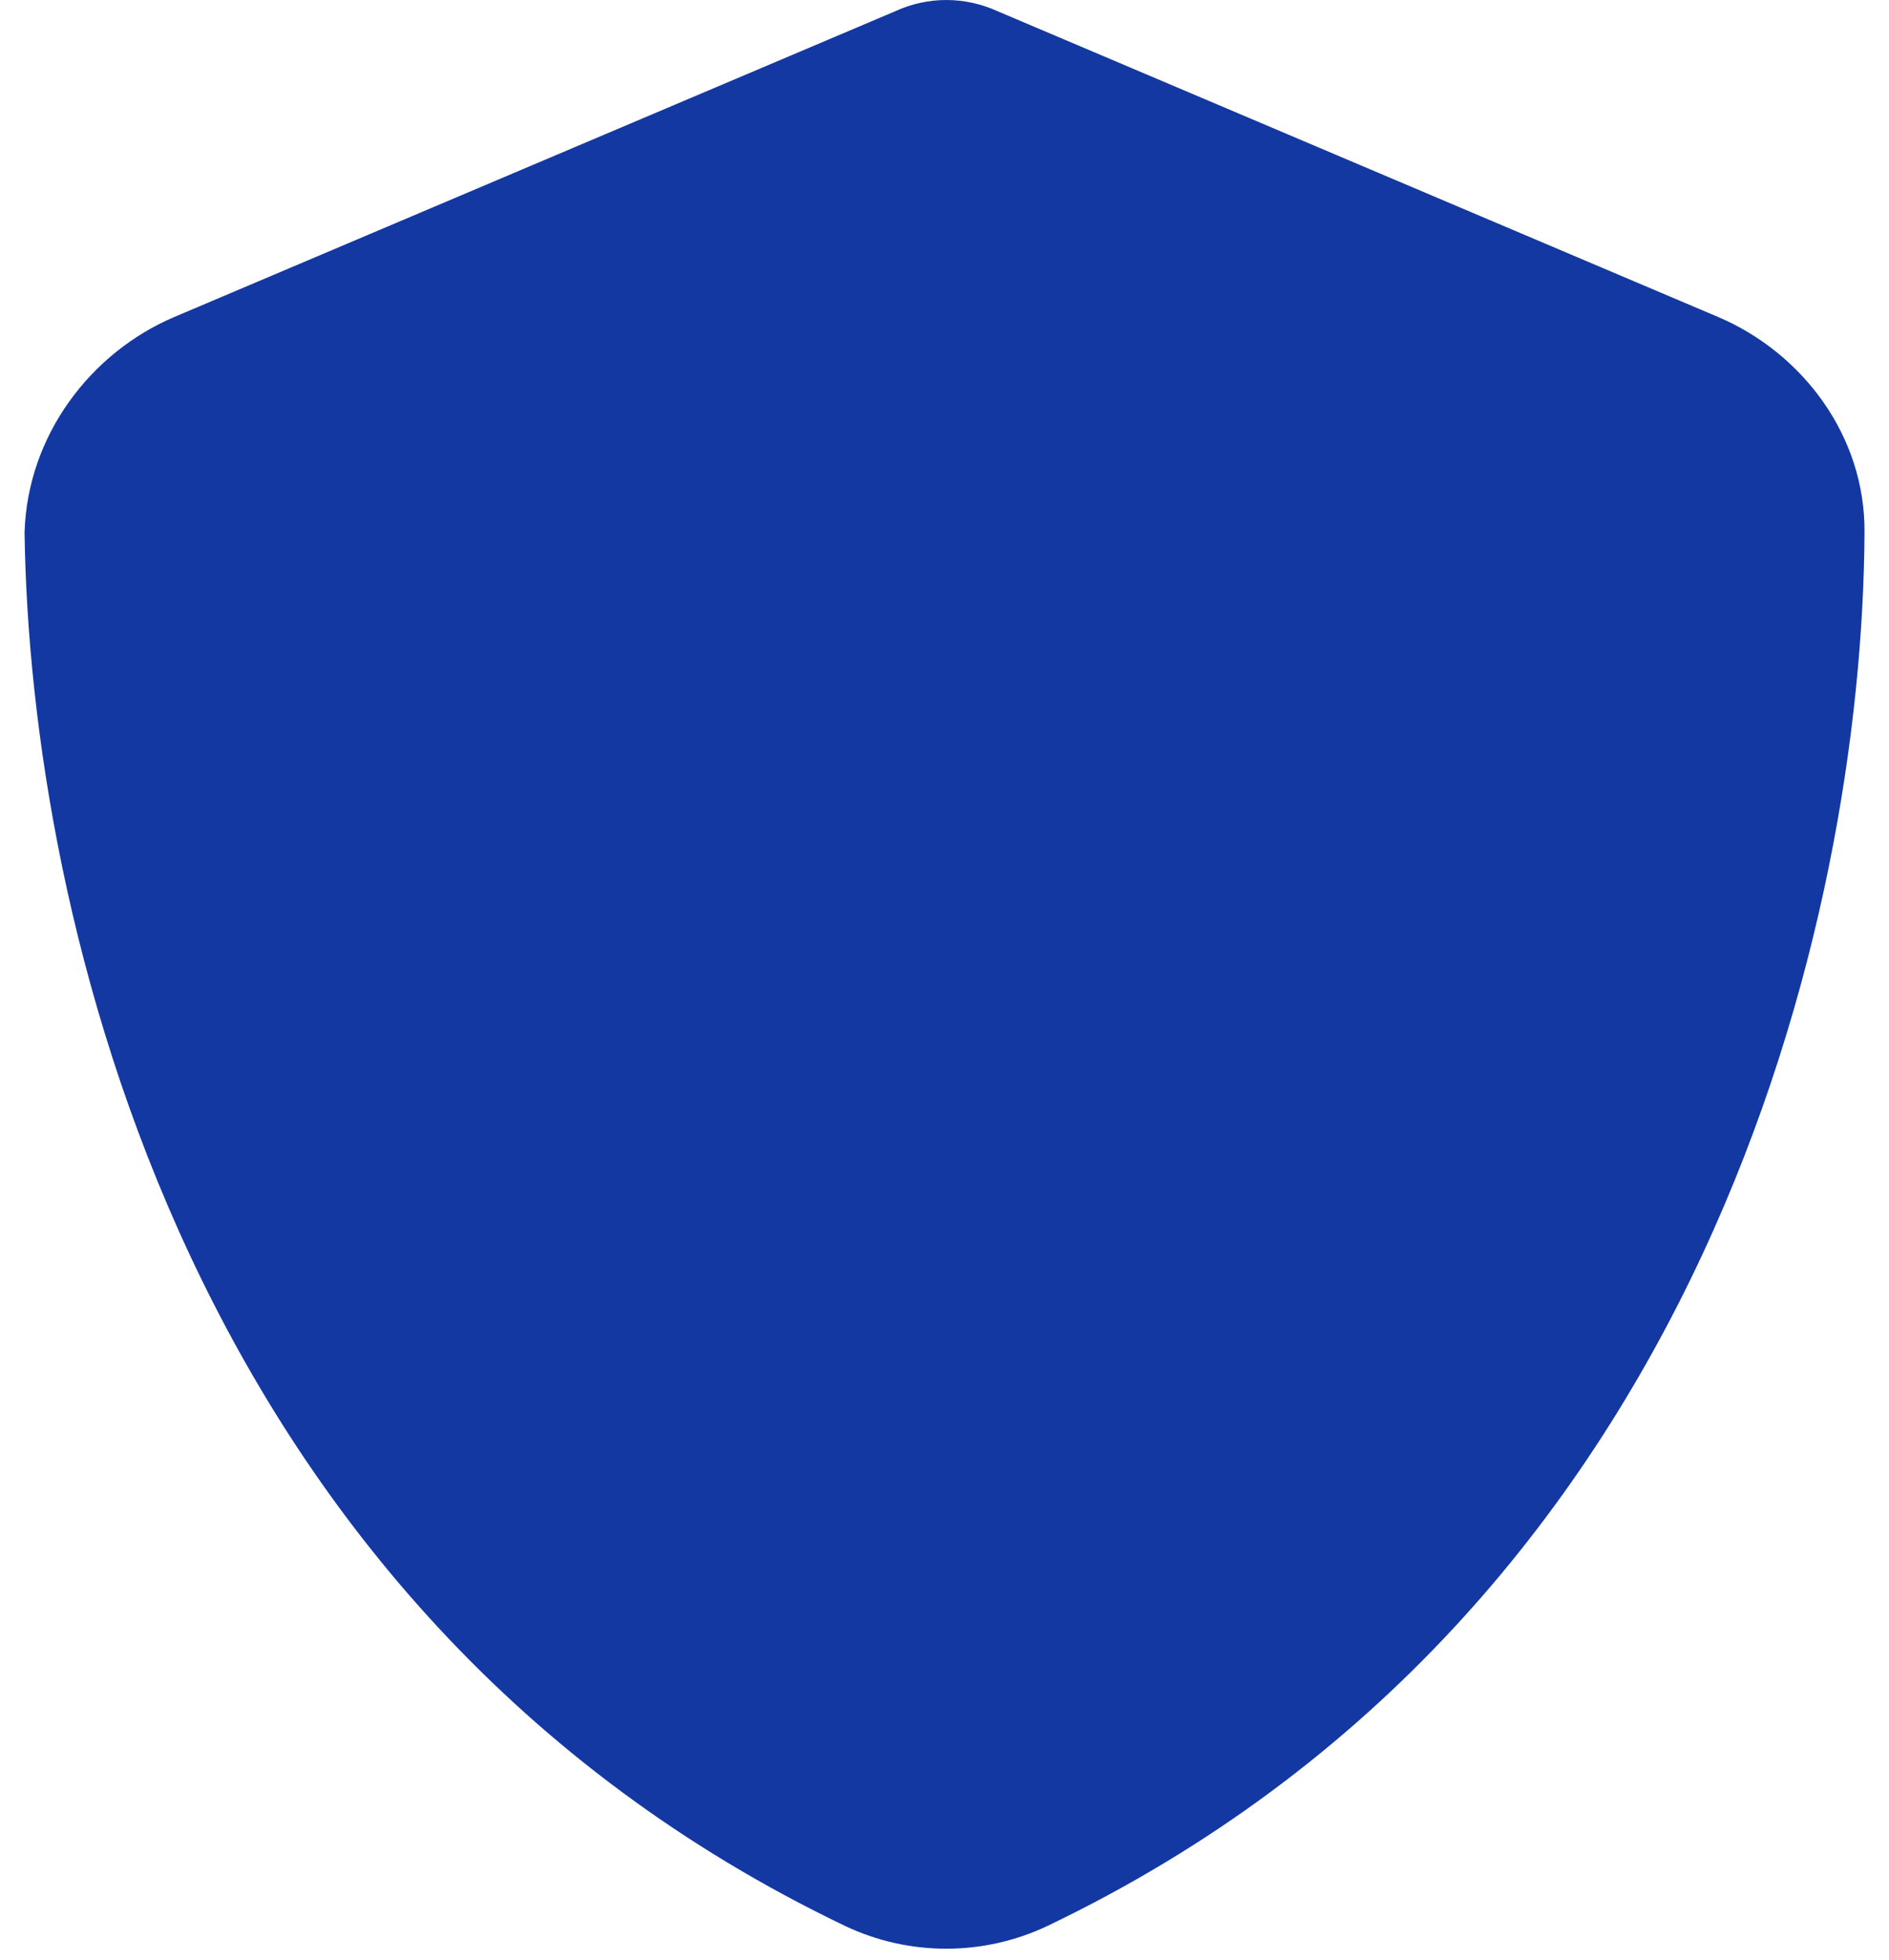 <svg width="27" height="28" viewBox="0 0 27 28" fill="none" xmlns="http://www.w3.org/2000/svg">
<path d="M13.525 3.63187e-09C13.782 -1.64026e-05 14.028 0.056 14.258 0.16L24.555 4.528C25.758 5.038 26.661 6.224 26.65 7.607C26.622 13.082 24.391 23.008 14.969 27.519C14.055 27.951 12.994 27.951 12.081 27.519C2.656 23.008 0.427 13.082 0.351 7.607C0.393 6.224 1.292 5.038 2.494 4.528L12.797 0.16C13.022 0.056 13.273 -1.64026e-05 13.525 3.63187e-09Z" fill="#1338A2"/>
</svg>
